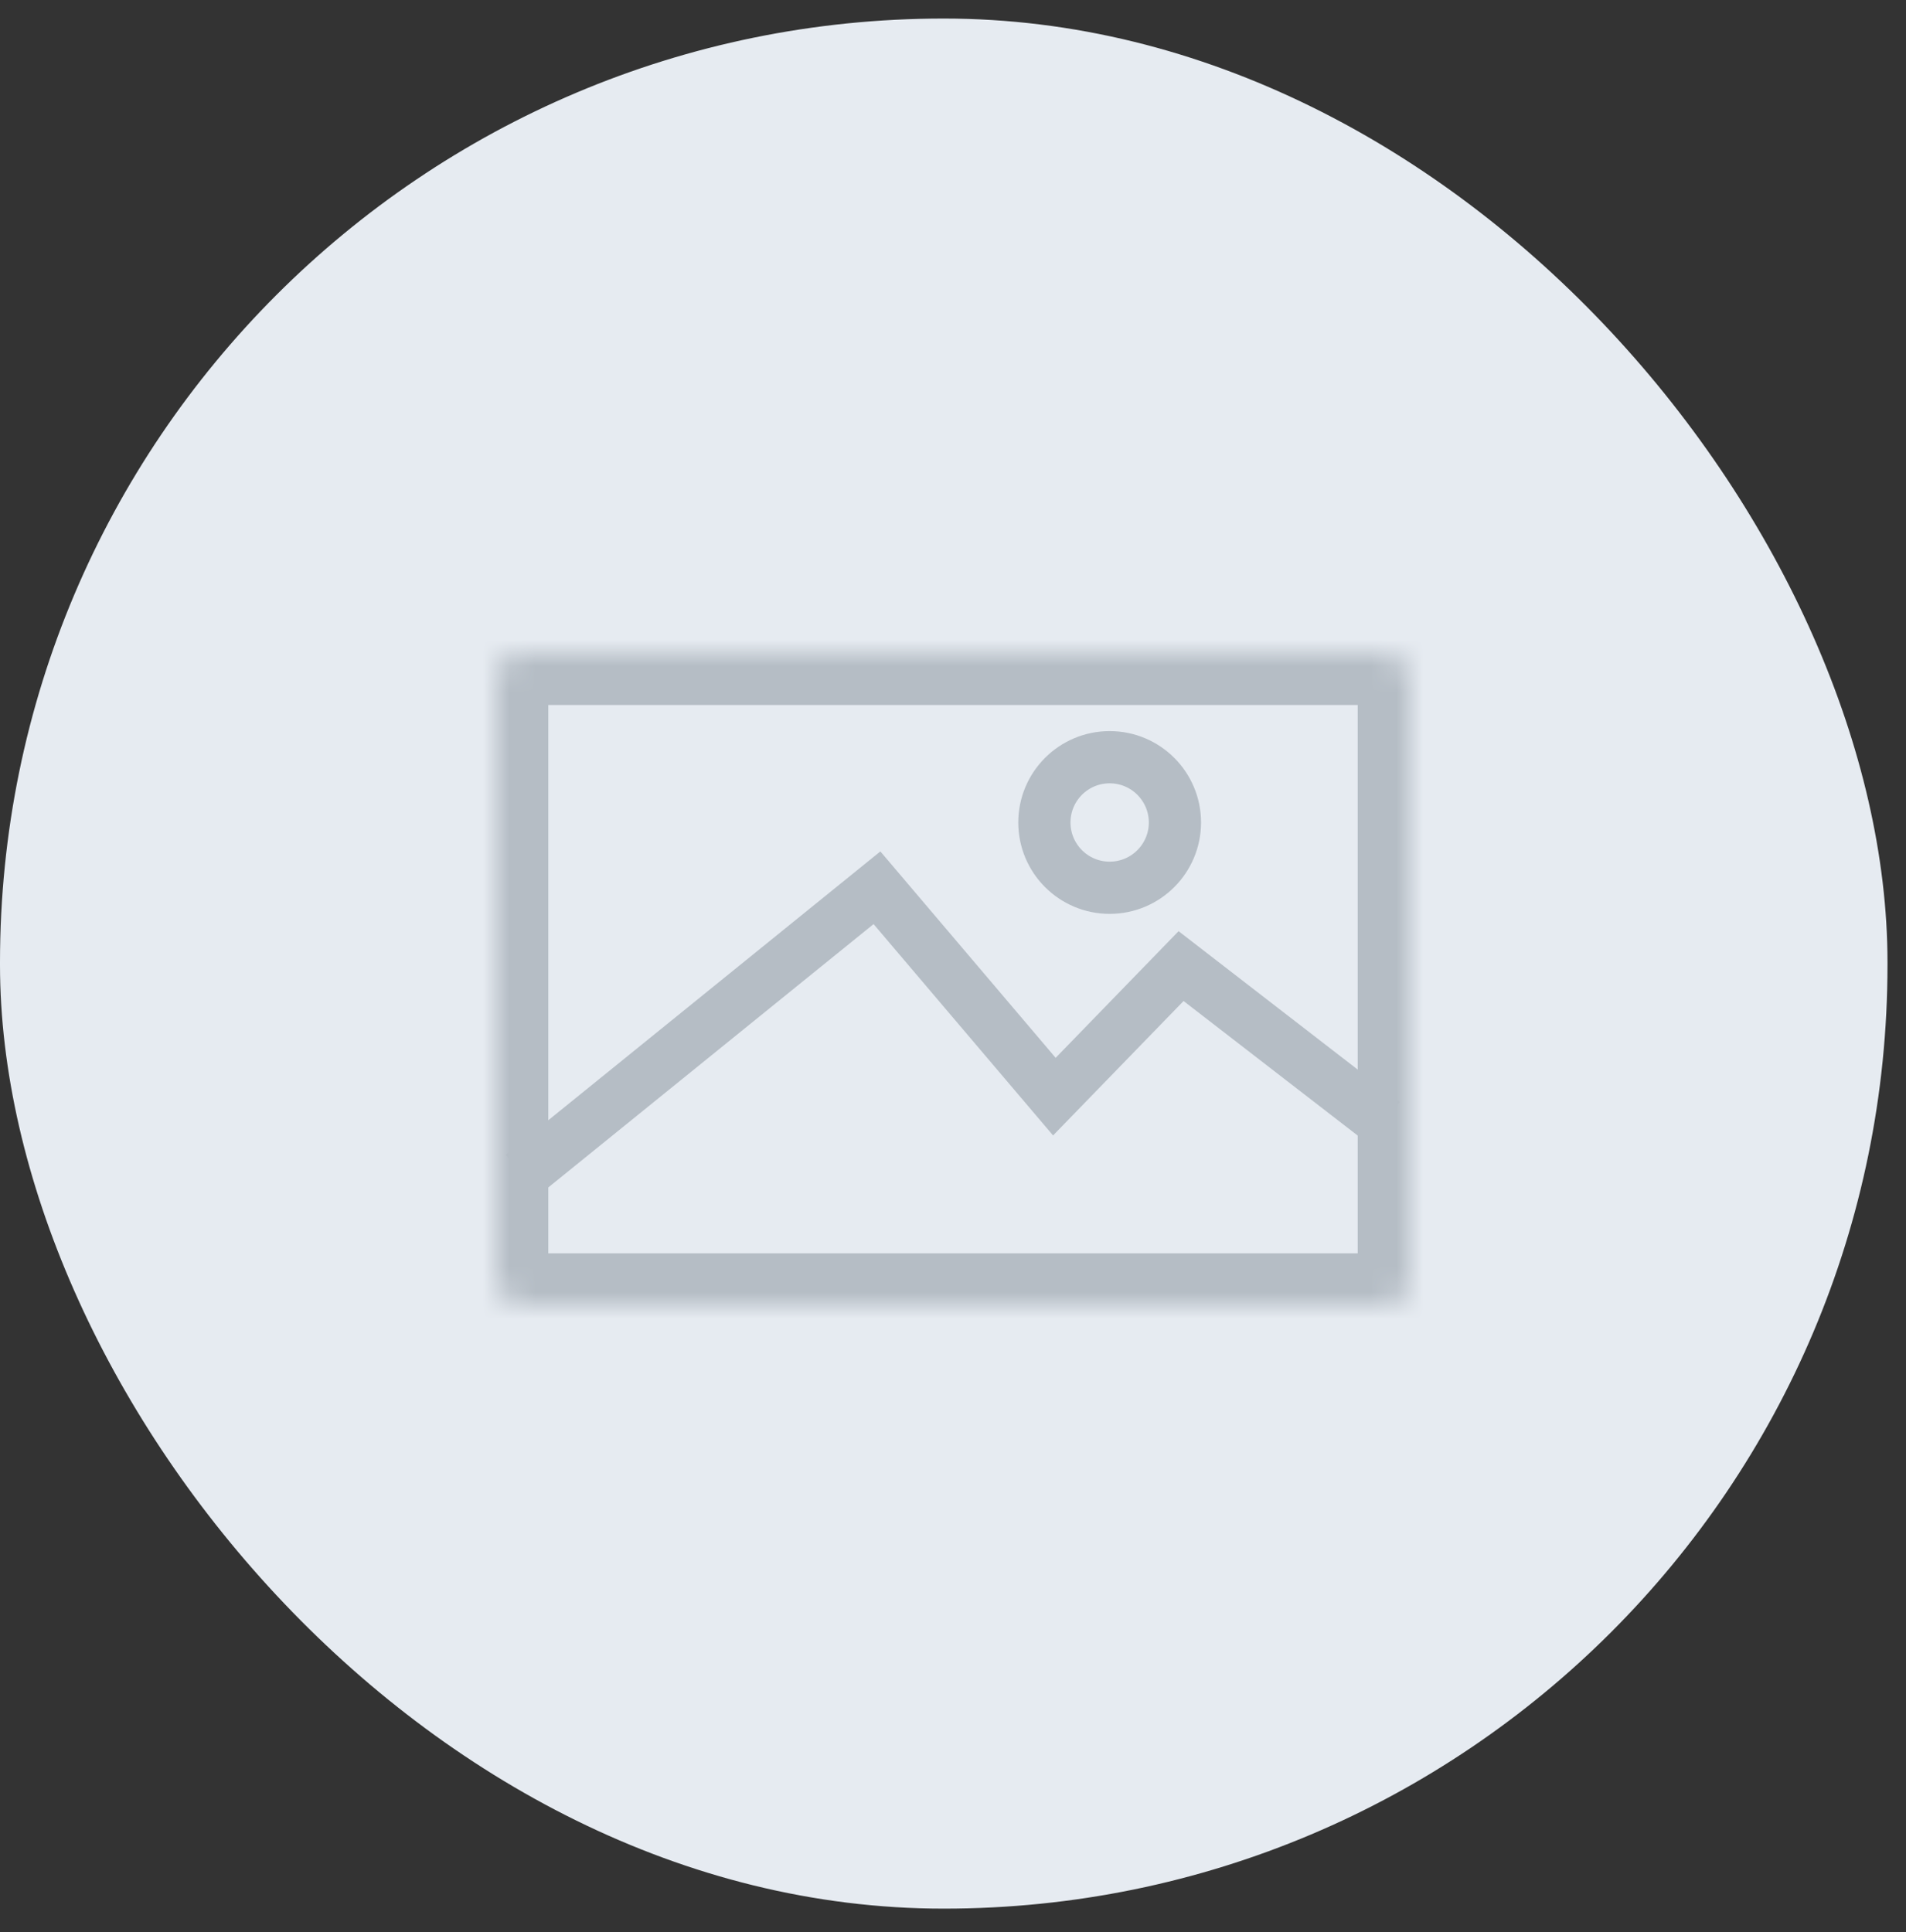 <?xml version="1.0" encoding="UTF-8" standalone="no"?>
<svg width="73px" height="74px" viewBox="0 0 73 74" version="1.1" xmlns="http://www.w3.org/2000/svg" xmlns:xlink="http://www.w3.org/1999/xlink">
    <rect x="0" y="0" width="73" height="74" fill="#333333" stroke="none"/>
    <!-- Generator: Sketch 3.8.3 (29802) - http://www.bohemiancoding.com/sketch -->
    <title>Group 4</title>
    <desc>Created with Sketch.</desc>
    <defs>
        <rect id="path-1" x="0" y="0.71" width="72.291" height="72.388" rx="36.145"></rect>
        <rect id="path-3" x="0" y="0" width="35" height="25" rx="1"></rect>
        <mask id="mask-4" maskContentUnits="userSpaceOnUse" maskUnits="objectBoundingBox" x="0" y="0" width="35" height="25" fill="white">
            <use xlink:href="#path-3"></use>
        </mask>
    </defs>
    <g id="Page-1" stroke="none" stroke-width="1" fill="none" fill-rule="evenodd">
        <g id="Search-Copy-2" transform="translate(-35, -140)">
            <g id="Group-4" transform="translate(35, 140)">
                <g id="Bitmap">
                    <mask id="mask-2" fill="white">
                        <use xlink:href="#path-1"></use>
                    </mask>
                    <use id="Mask" fill="#E6EBF1" xlink:href="#path-1"></use>
                </g>
                <g id="Group-3" transform="translate(19, 25)" stroke="#B5BDC5">
                    <use id="Rectangle-74" mask="url(#mask-4)" stroke-width="4" xlink:href="#path-3"></use>
                    <polyline id="Path-162" stroke-width="2" points="1 20 14.588 9 21.382 17 26.235 12 34 18"></polyline>
                    <circle id="Oval-102" stroke-width="2" cx="23.5" cy="6.5" r="2.5"></circle>
                </g>
            </g>
        </g>
    </g>
</svg>
